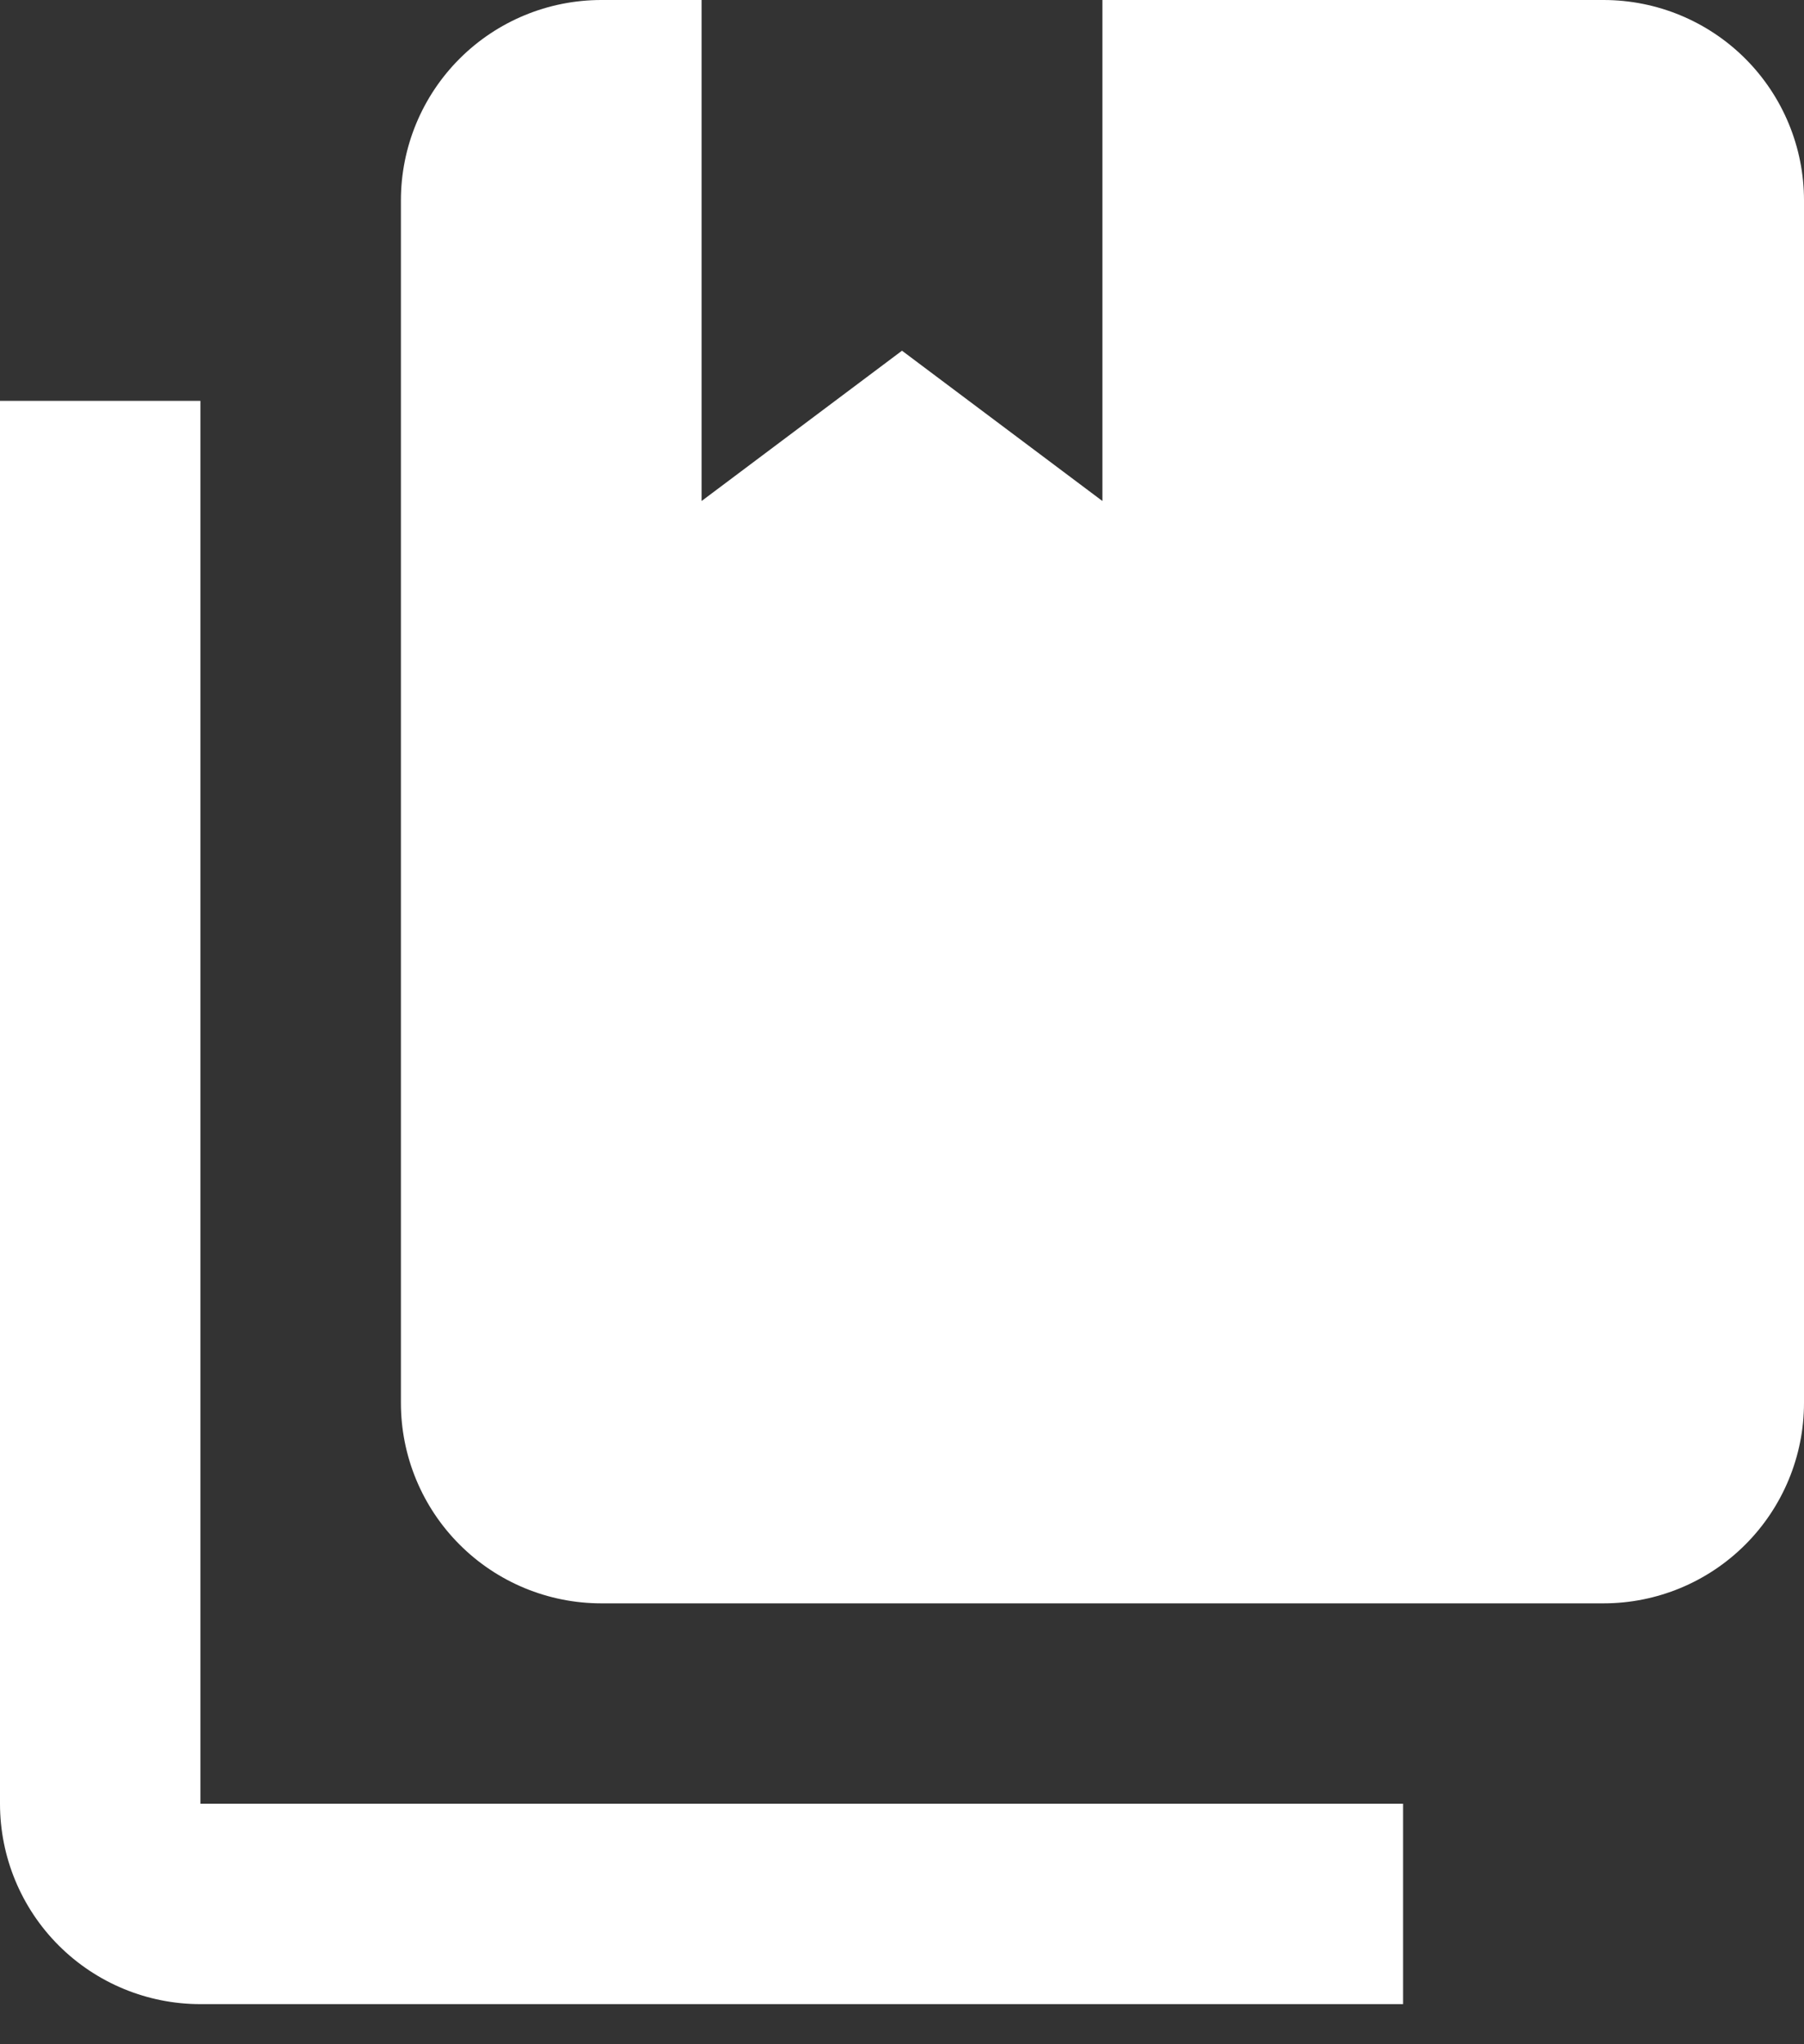 <svg width="30" height="34" viewBox="0 0 30 34" fill="none" xmlns="http://www.w3.org/2000/svg">
<rect x="0" y="0" width="30" height="34" fill="#333333" stroke="none"/>
<path d="M26.667 26.667H10C9.116 26.667 8.268 26.316 7.643 25.69C7.018 25.065 6.667 24.217 6.667 23.333V3.333C6.667 2.449 7.018 1.601 7.643 0.976C8.268 0.351 9.116 0 10 0H11.667V8.333L15 5.833L18.333 8.333V0H26.667C27.551 0 28.399 0.351 29.024 0.976C29.649 1.601 30 2.449 30 3.333V23.333C30 24.217 29.649 25.065 29.024 25.69C28.399 26.316 27.551 26.667 26.667 26.667ZM23.333 30V33.333H3.333C2.449 33.333 1.601 32.982 0.976 32.357C0.351 31.732 0 30.884 0 30V6.667H3.333V30H23.333Z" fill="white"/>
</svg>
